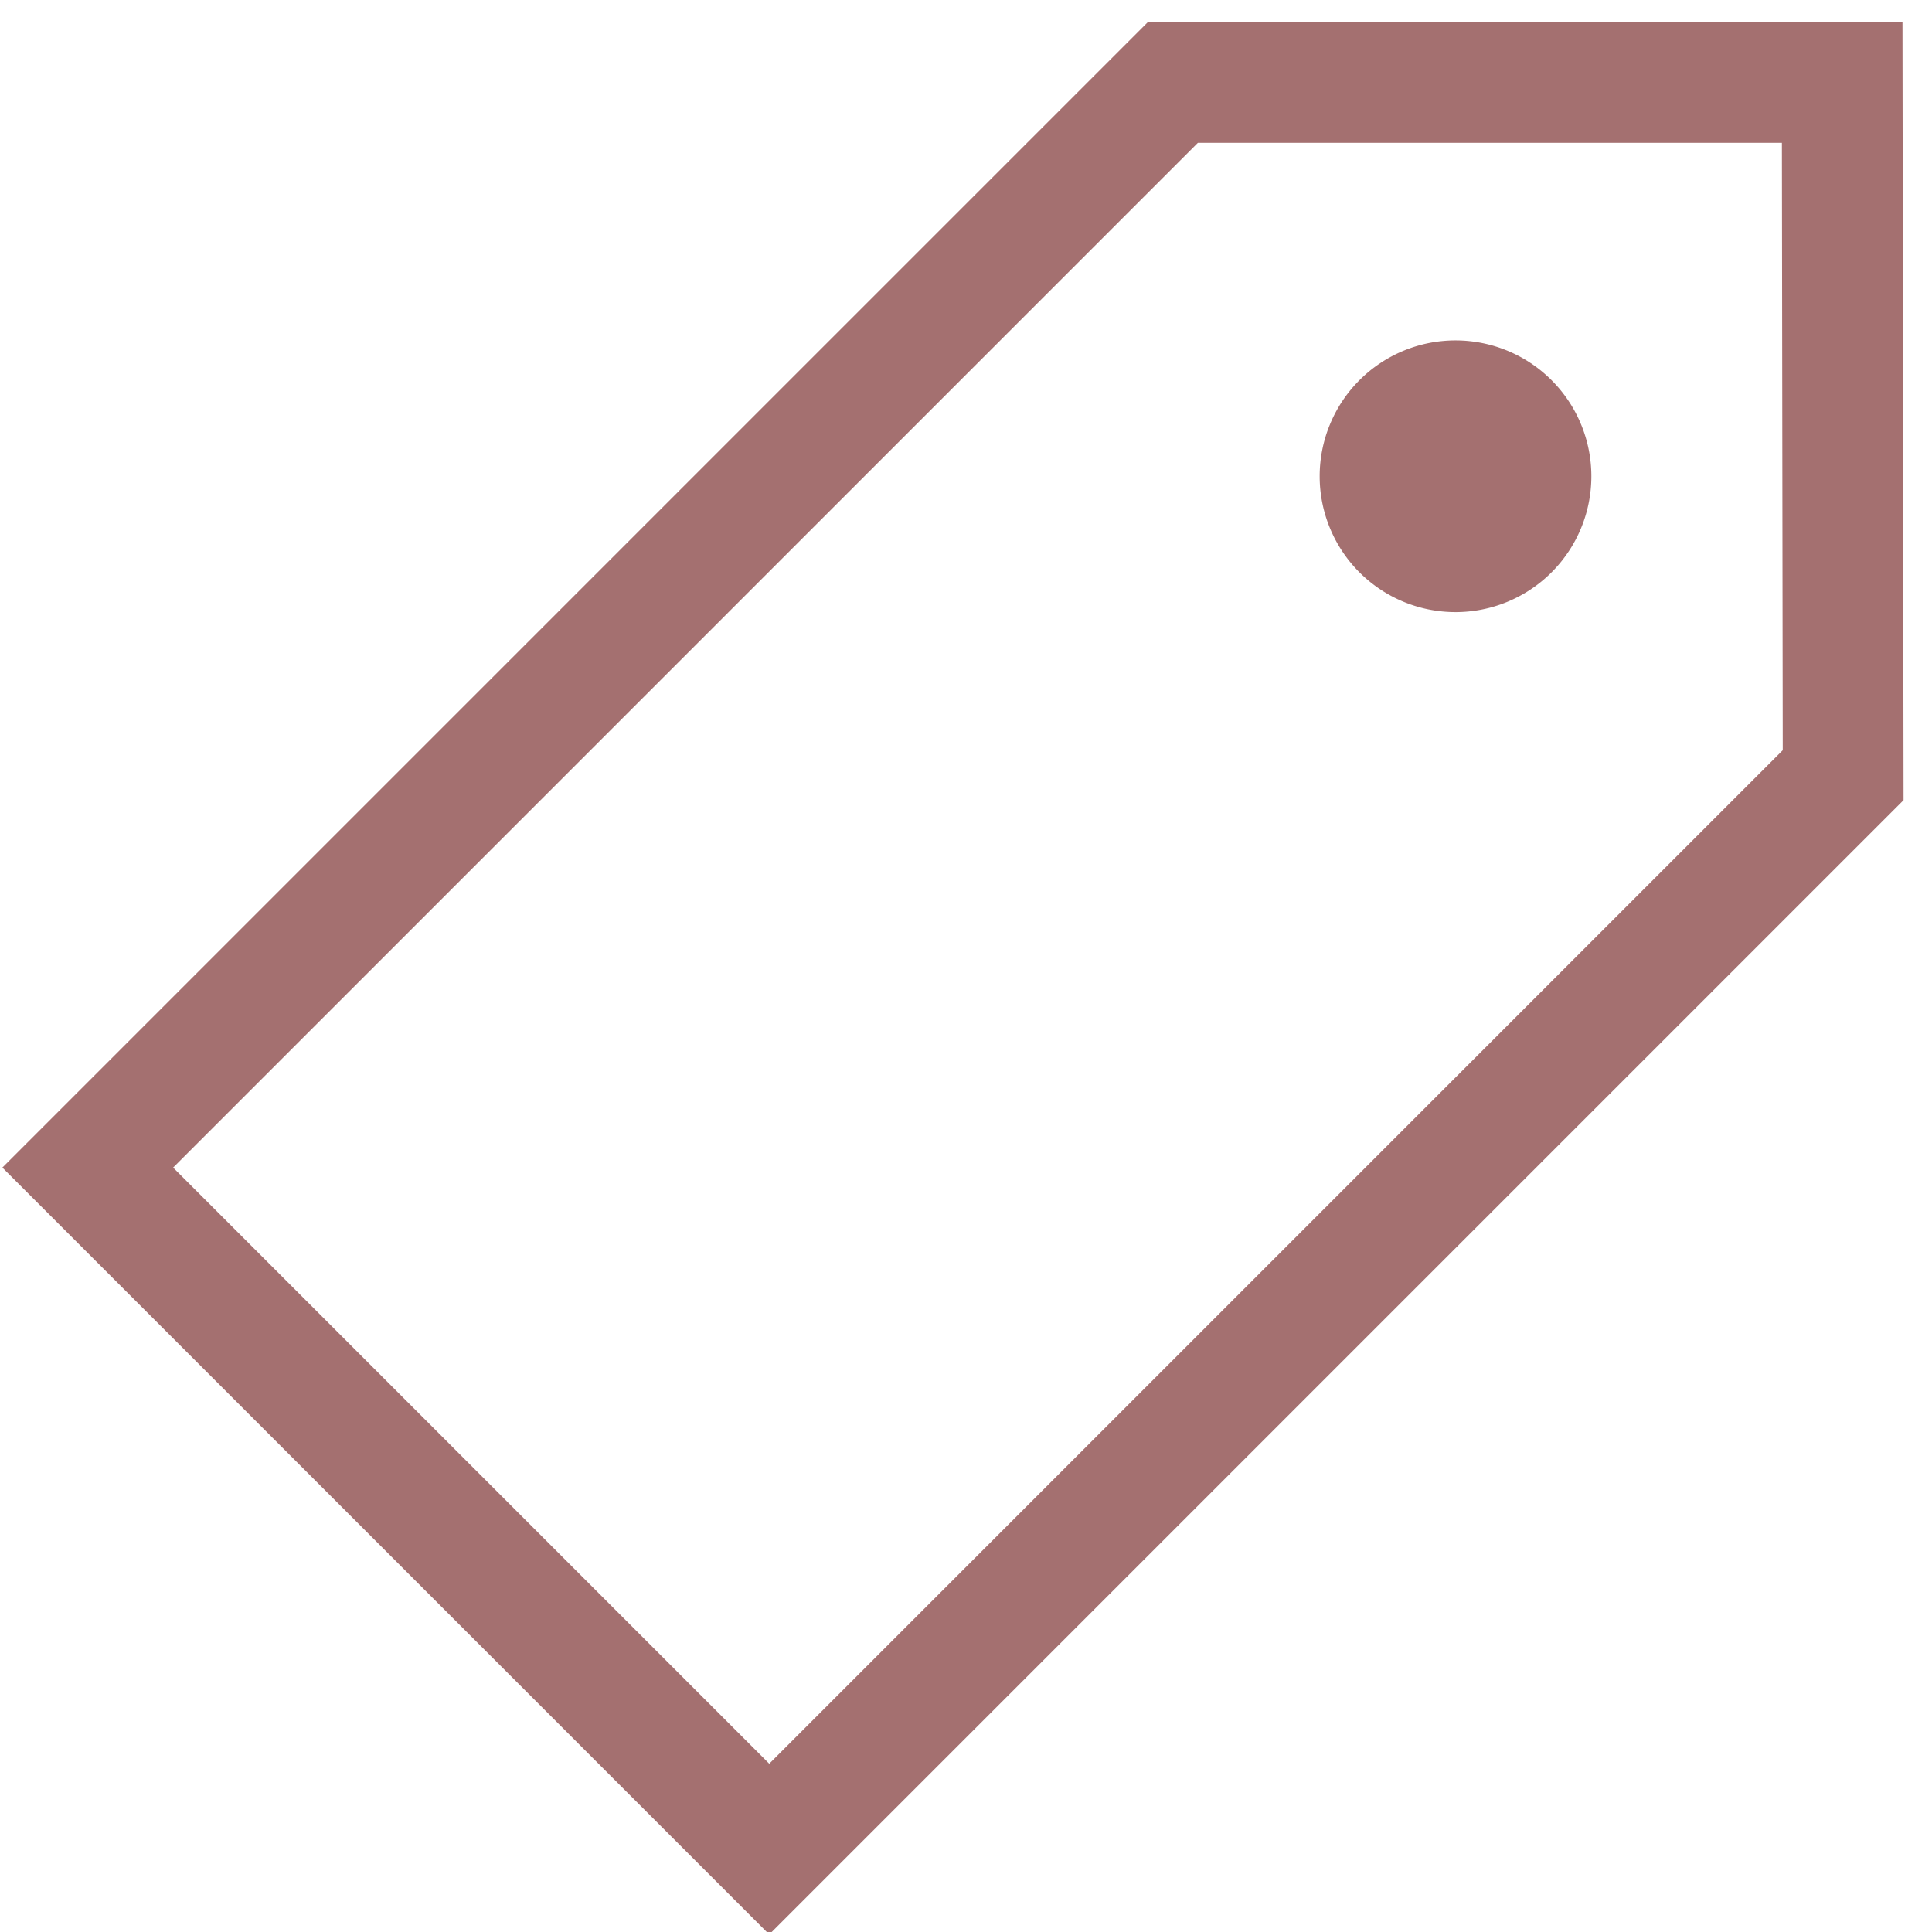 <?xml version="1.0" encoding="UTF-8" standalone="no"?>
<svg
   xmlns:dc="http://purl.org/dc/elements/1.1/"
   xmlns:cc="http://creativecommons.org/ns#"
   xmlns:rdf="http://www.w3.org/1999/02/22-rdf-syntax-ns#"
   xmlns:svg="http://www.w3.org/2000/svg"
   xmlns="http://www.w3.org/2000/svg"
   version="1.1"
   width="1024"
   height="1024"
   viewBox="0 0 1024.00 1024.00"
   enable-background="new 0 0 1024.00 1024.00"
   xml:space="preserve"
   id="svg4562"><defs
     id="defs4566" /><path
     id="rect7737"
     d="M 608.389 11.705 C 406.01 214.084 203.632 416.463 1.254 618.842 C 136.742 754.33 272.229 889.818 407.717 1025.307 C 608.119 824.904 808.521 624.502 1008.924 424.1 L 1008.35 11.705 L 608.389 11.705 z M 634.896 75.705 L 944.439 75.705 L 944.889 397.627 C 765.831 576.684 586.774 755.742 407.717 934.799 L 91.762 618.842 C 272.807 437.796 453.852 256.751 634.896 75.705 z M 771.453 180.426 A 72 72 0 0 0 699.453 252.426 A 72 72 0 0 0 771.453 324.426 A 72 72 0 0 0 843.453 252.426 A 72 72 0 0 0 771.453 180.426 z "
     style="color:#000000;font-style:normal;font-variant:normal;font-weight:normal;font-stretch:normal;font-size:medium;line-height:normal;font-family:sans-serif;font-variant-ligatures:normal;font-variant-position:normal;font-variant-caps:normal;font-variant-numeric:normal;font-variant-alternates:normal;font-feature-settings:normal;text-indent:0;text-align:start;text-decoration:none;text-decoration-line:none;text-decoration-style:solid;text-decoration-color:#000000;letter-spacing:normal;word-spacing:normal;text-transform:none;writing-mode:lr-tb;direction:ltr;text-orientation:mixed;dominant-baseline:auto;baseline-shift:baseline;text-anchor:start;white-space:normal;shape-padding:0;clip-rule:nonzero;display:inline;overflow:visible;visibility:visible;opacity:1;isolation:auto;mix-blend-mode:normal;color-interpolation:sRGB;color-interpolation-filters:linearRGB;solid-color:#000000;solid-opacity:1;vector-effect:none;fill:#a47070;fill-opacity:1;fill-rule:nonzero;stroke:none;stroke-width:64;stroke-linecap:butt;stroke-linejoin:miter;stroke-miterlimit:4;stroke-dasharray:none;stroke-dashoffset:0;stroke-opacity:1;color-rendering:auto;image-rendering:auto;shape-rendering:auto;text-rendering:auto;enable-background:accumulate" /></svg>